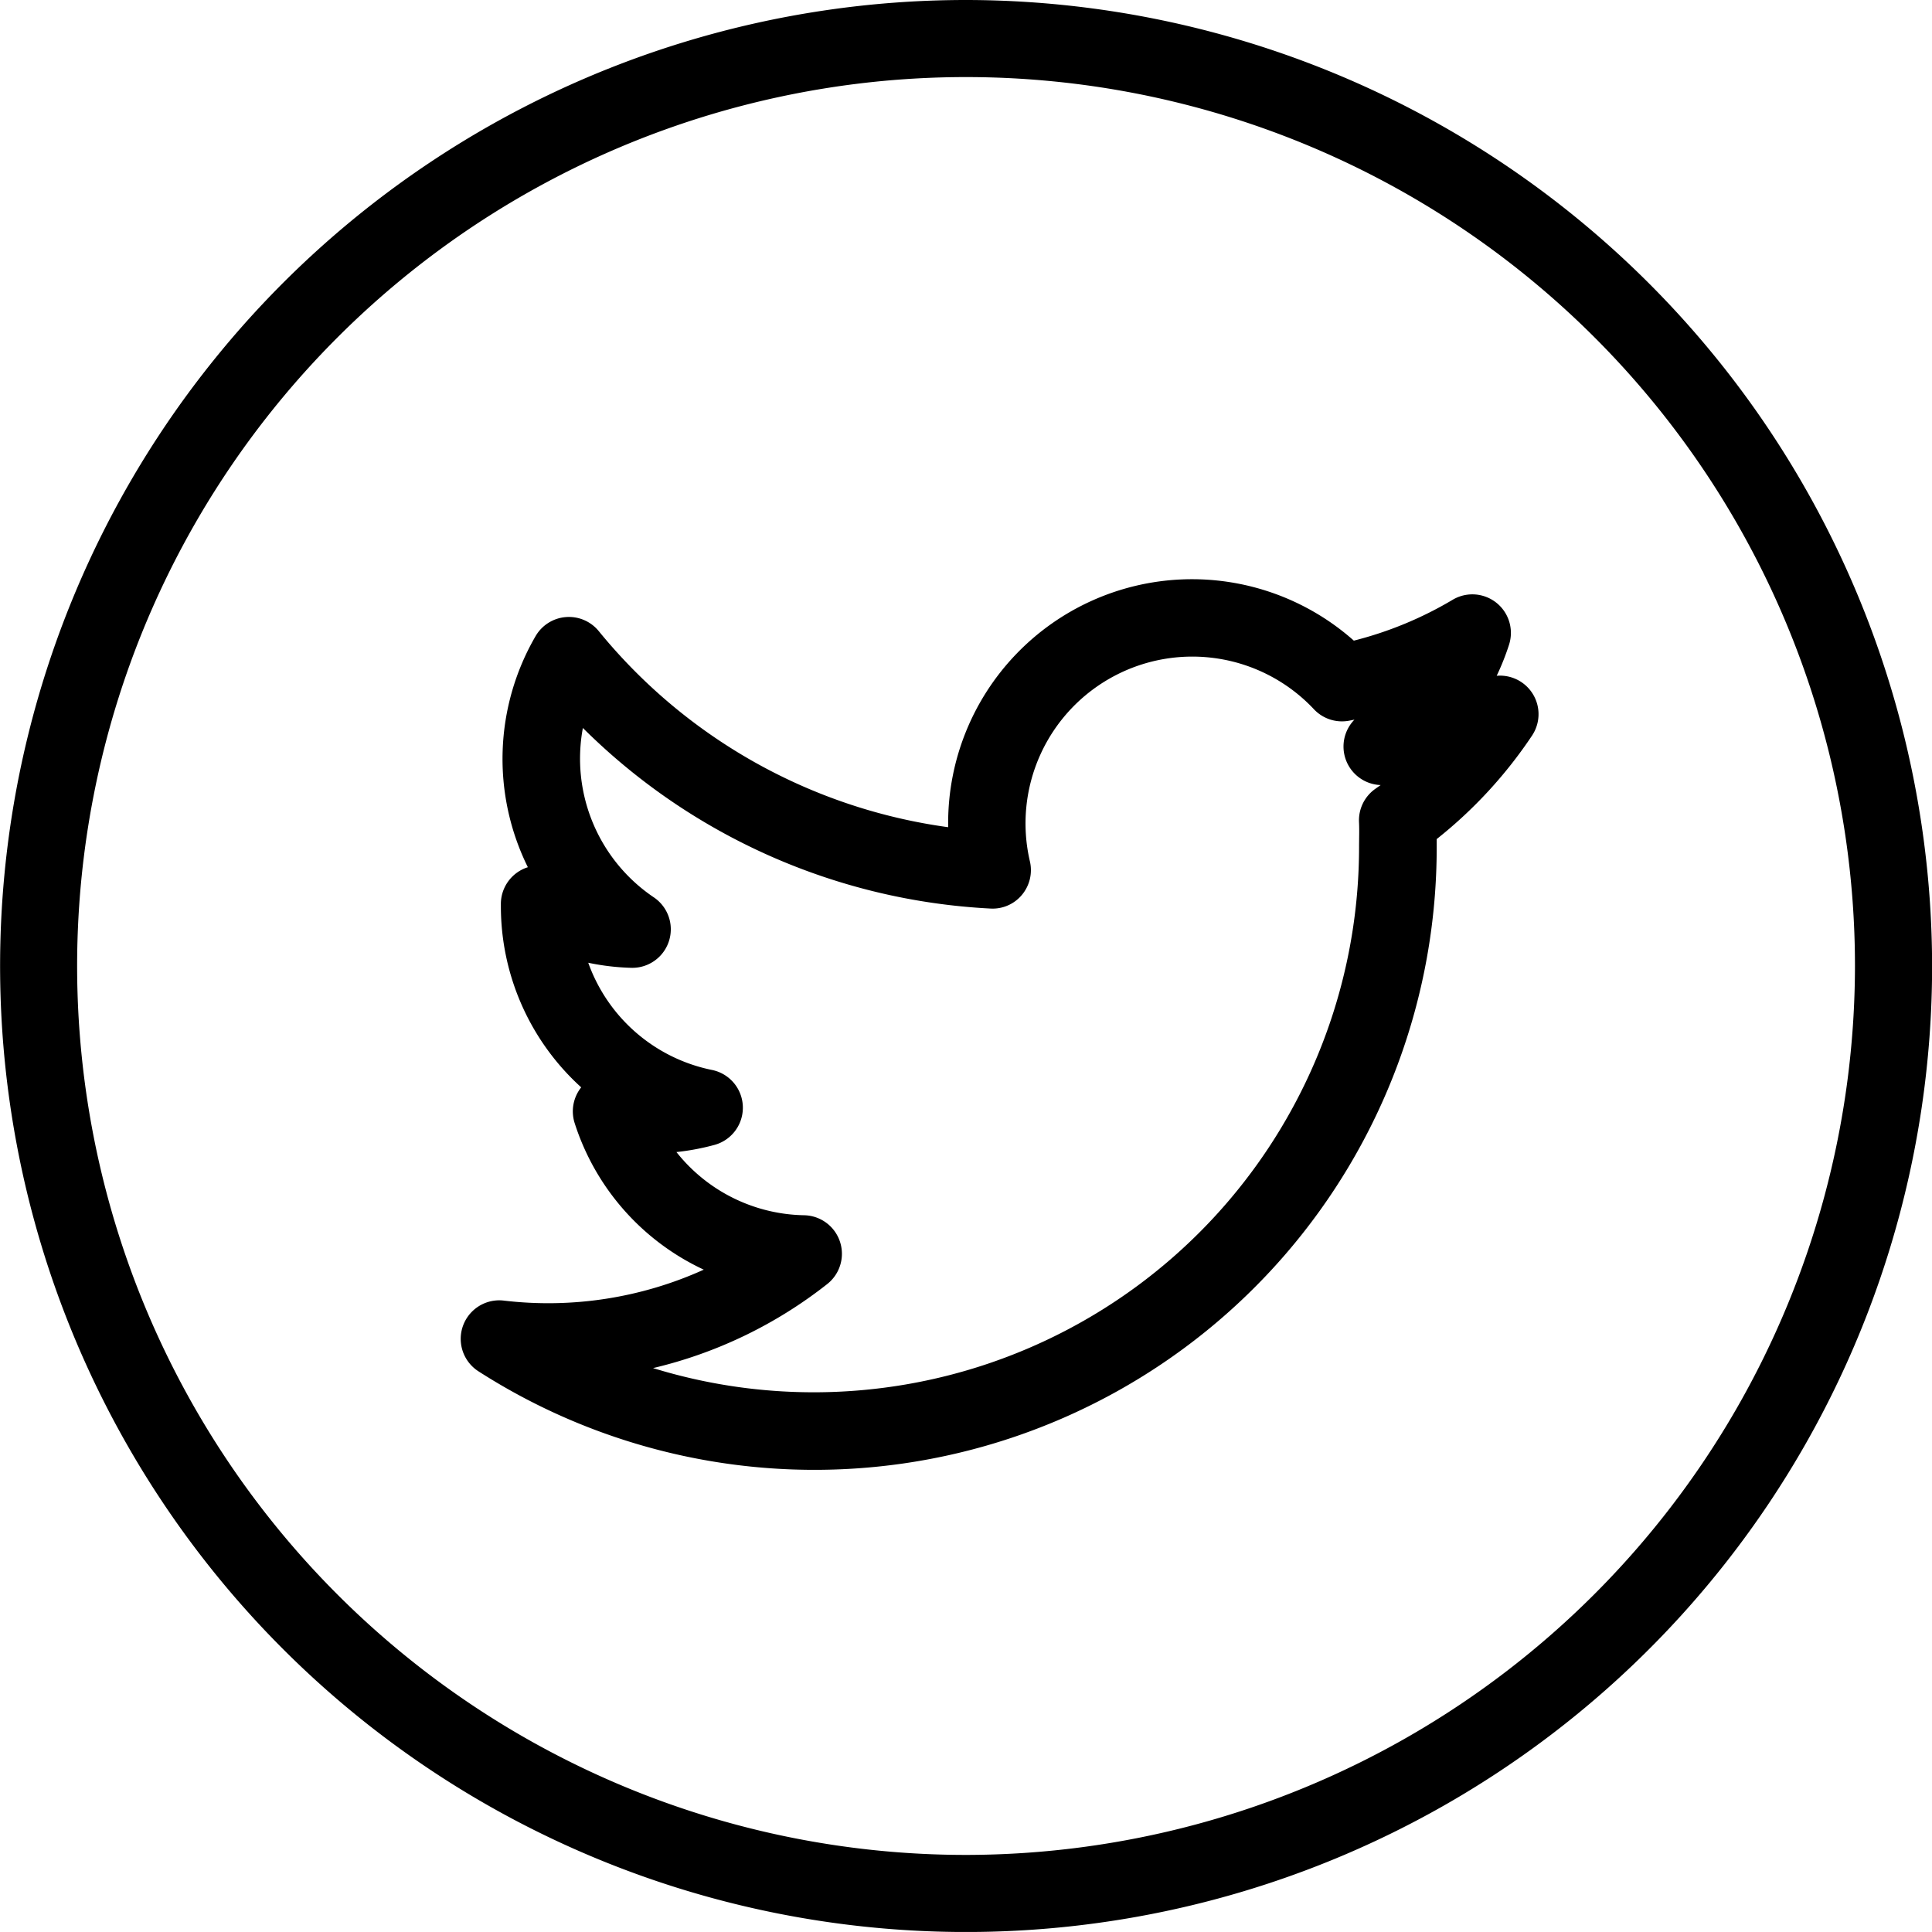 <svg xmlns="http://www.w3.org/2000/svg" viewBox="0 0 38.098 38.097"><path d="M19.049 0A19.049 19.049 0 1 0 38.1 19.049 19.07 19.07 0 0 0 19.049 0m0 36.578A17.529 17.529 0 1 1 36.579 19.048 17.549 17.549 0 0 1 19.049 36.578"/><path d="M29.514 13.326a4.953 4.953 0 0 0 .244 -.614 .76 .76 0 0 0 -1.112 -.885 7.316 7.316 0 0 1 -1.949 .806 4.809 4.809 0 0 0 -8 3.6c0 .026 0 .053 0 .079a10.776 10.776 0 0 1 -6.89 -3.867 .76 .76 0 0 0 -1.246 .1 4.818 4.818 0 0 0 -.152 4.556 .761 .761 0 0 0 -.532 .708v.068a4.818 4.818 0 0 0 1.584 3.565 .761 .761 0 0 0 -.129 .705 4.8 4.8 0 0 0 2.546 2.89 7.441 7.441 0 0 1 -3.944 .61 .76 .76 0 0 0 -.5 1.394A12.27 12.27 0 0 0 28.331 16.7c0-.052 0-.1 0-.154a8.919 8.919 0 0 0 1.881 -2.042A.76 .76 0 0 0 29.514 13.326m-2.4 2.234a.76 .76 0 0 0 -.315 .652c.008.163.001.325.001.489A10.754 10.754 0 0 1 12.878 26.978a8.822 8.822 0 0 0 3.433 -1.656 .76 .76 0 0 0 -.455 -1.358 3.285 3.285 0 0 1 -2.517 -1.246 4.792 4.792 0 0 0 .75 -.141 .76 .76 0 0 0 -.049 -1.478A3.286 3.286 0 0 1 11.6 18.985a4.744 4.744 0 0 0 .85 .1A.76 .76 0 0 0 12.9 17.7a3.3 3.3 0 0 1 -1.406 -3.345 12.285 12.285 0 0 0 8.037 3.561 .75 .75 0 0 0 .622 -.271 .761 .761 0 0 0 .156 -.66 3.289 3.289 0 0 1 5.6 -3 .76 .76 0 0 0 .7 .226l.1-.02a.76 .76 0 0 0 .517 1.29"/></svg>